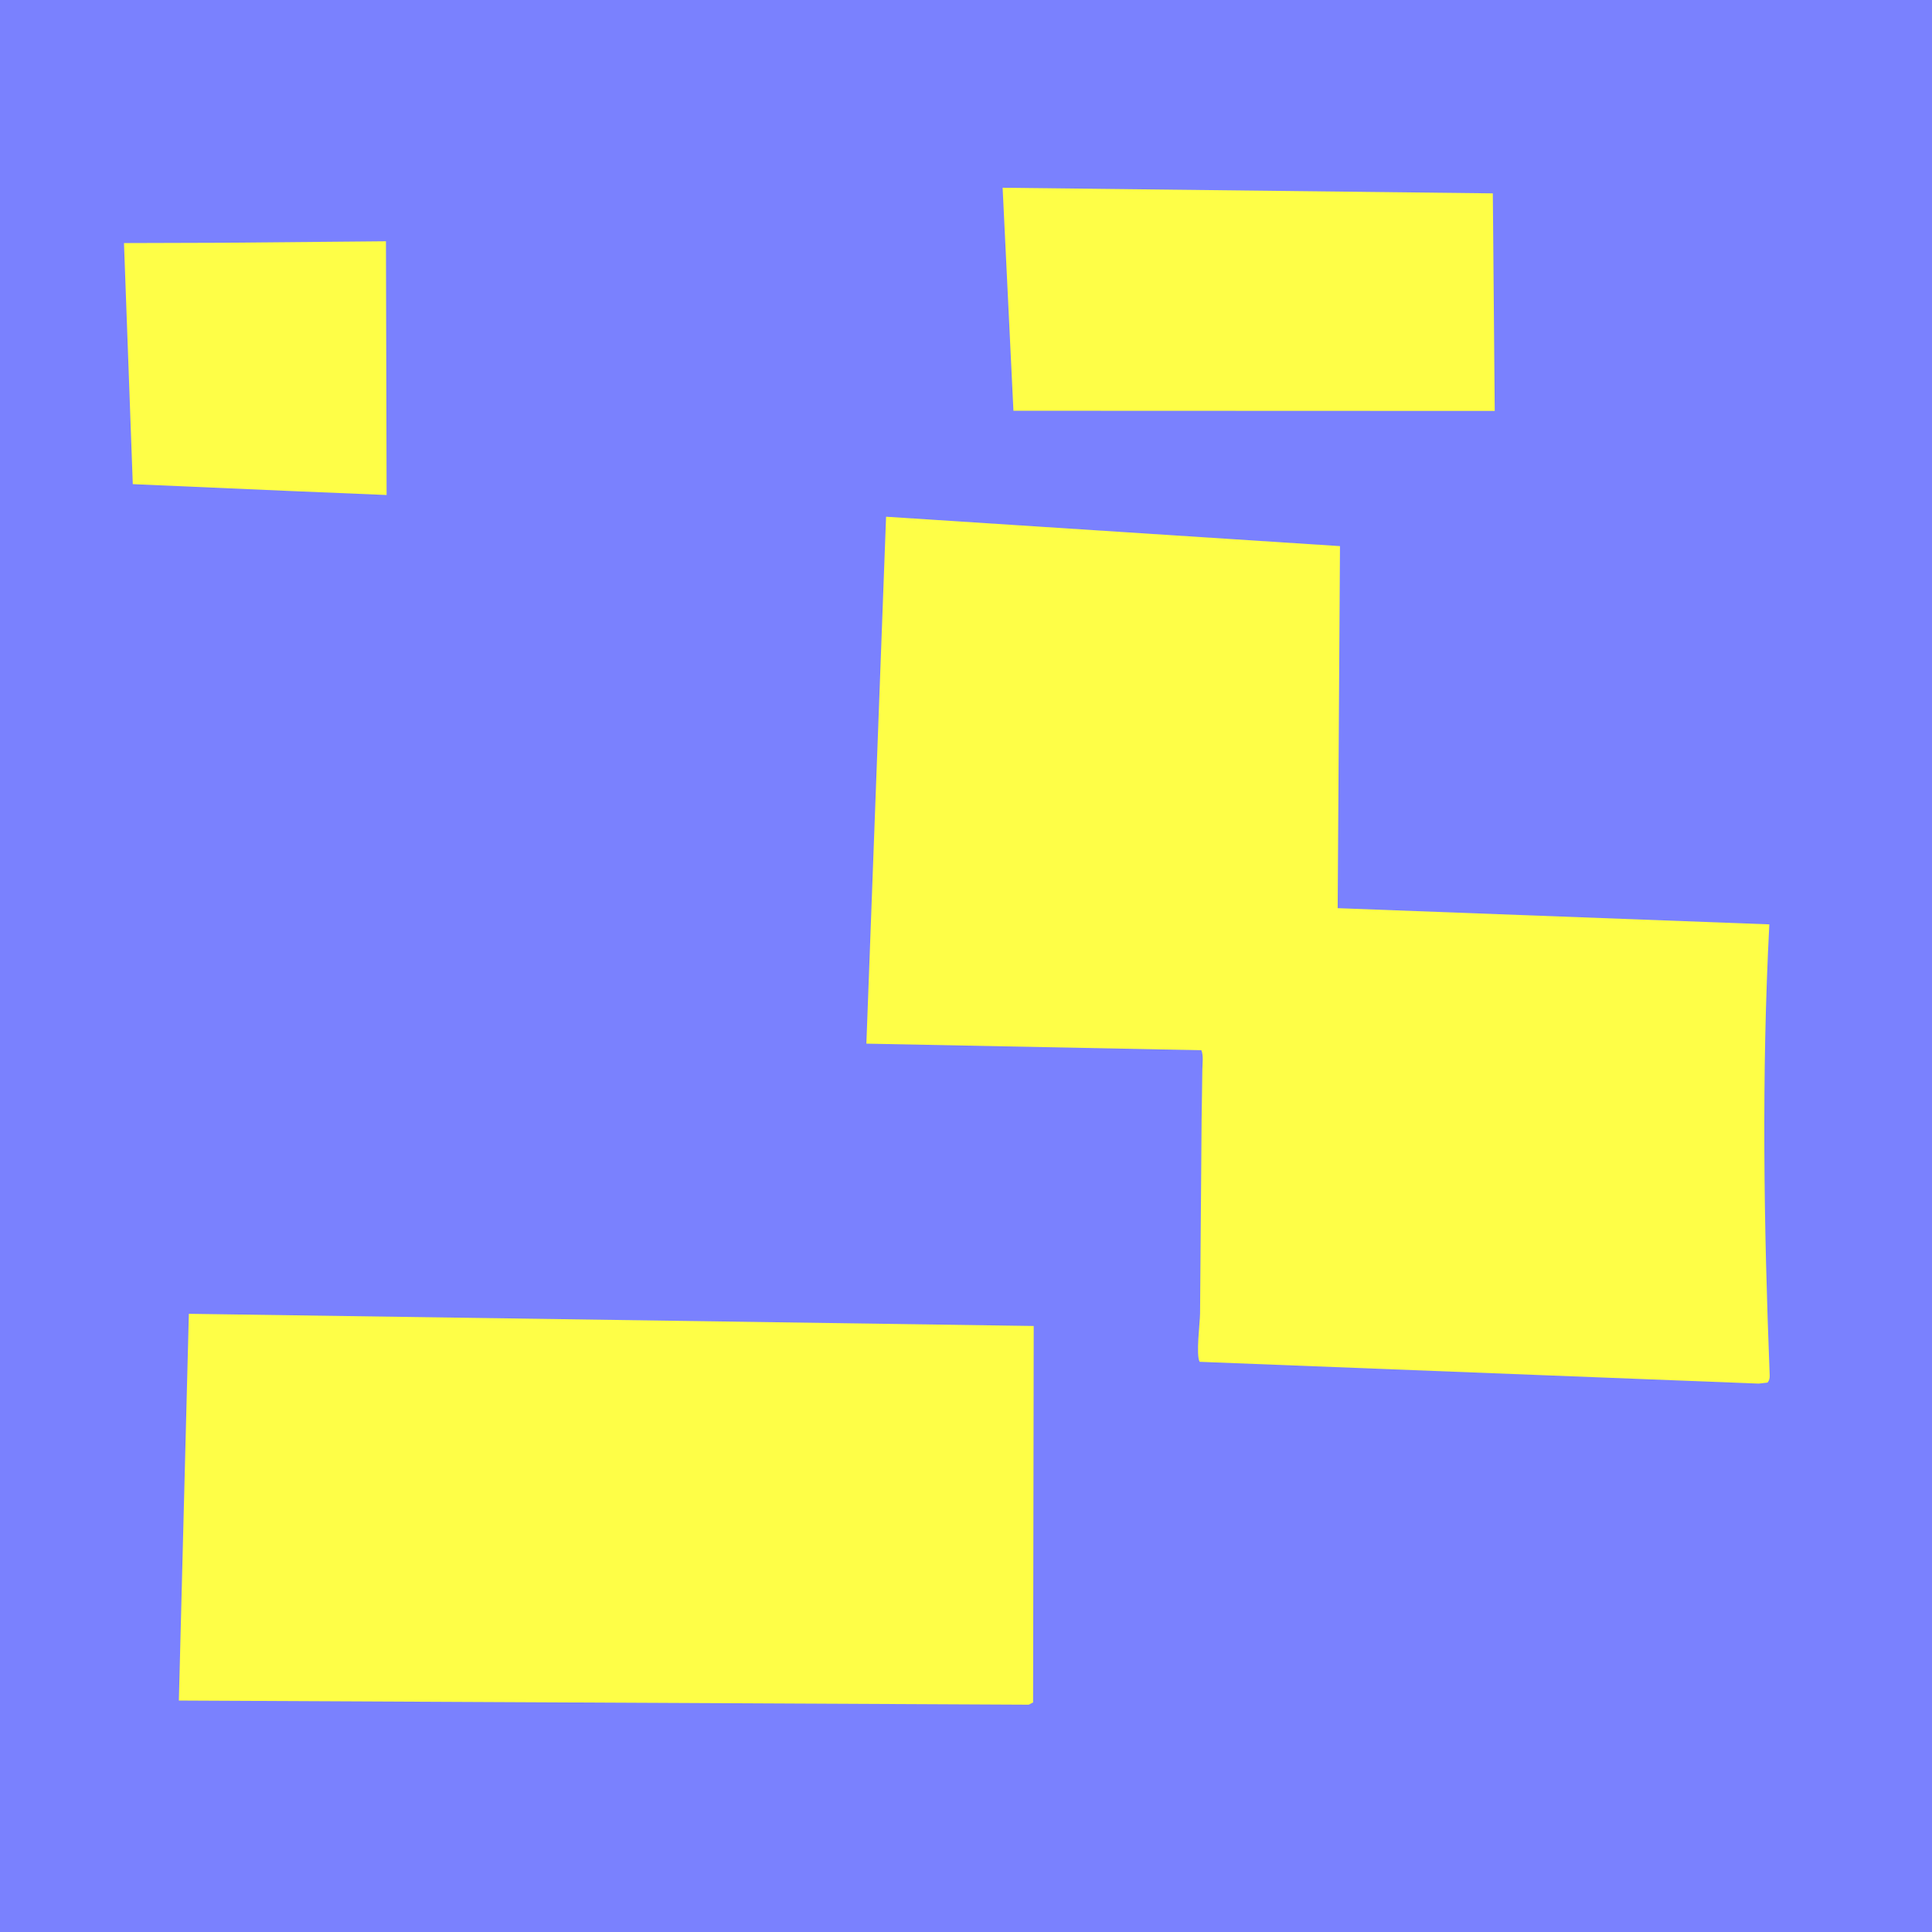 <?xml version="1.0" encoding="utf-8" ?>
<svg xmlns="http://www.w3.org/2000/svg" xmlns:xlink="http://www.w3.org/1999/xlink" width="200" height="200">
	<path fill="#7A81FE" d="M0 -0L200 0L200 200L-0 200L0 -0Z"/>
	<path fill="#FEFE47" d="M23 25.131L39.954 24.976L40.021 51.243L30.062 50.829L13.746 50.119L12.834 25.162L23 25.131Z"/>
	<path fill="#FEFE47" d="M103.791 19.435L154.537 20.017L154.734 42.541L104.91 42.522L103.791 19.435Z"/>
	<path fill="#FEFE47" d="M19.55 136.004L107.01 137.265L106.946 176.233L106.495 176.47L18.515 176.041L19.55 136.004Z"/>
	<path fill="#FEFE47" d="M91.726 53.491L138.715 56.534L138.475 94.013L183.16 95.69C182.35 111.298 182.585 126.762 183.197 142.367C183.21 142.677 183.161 142.87 182.981 143.125L182.062 143.23L124.188 140.975C123.782 140.281 124.219 136.949 124.23 135.981L124.39 115.918L124.467 110.691C124.475 110.093 124.597 109.272 124.365 108.719L89.686 108.038L91.726 53.491Z"/>
</svg>
